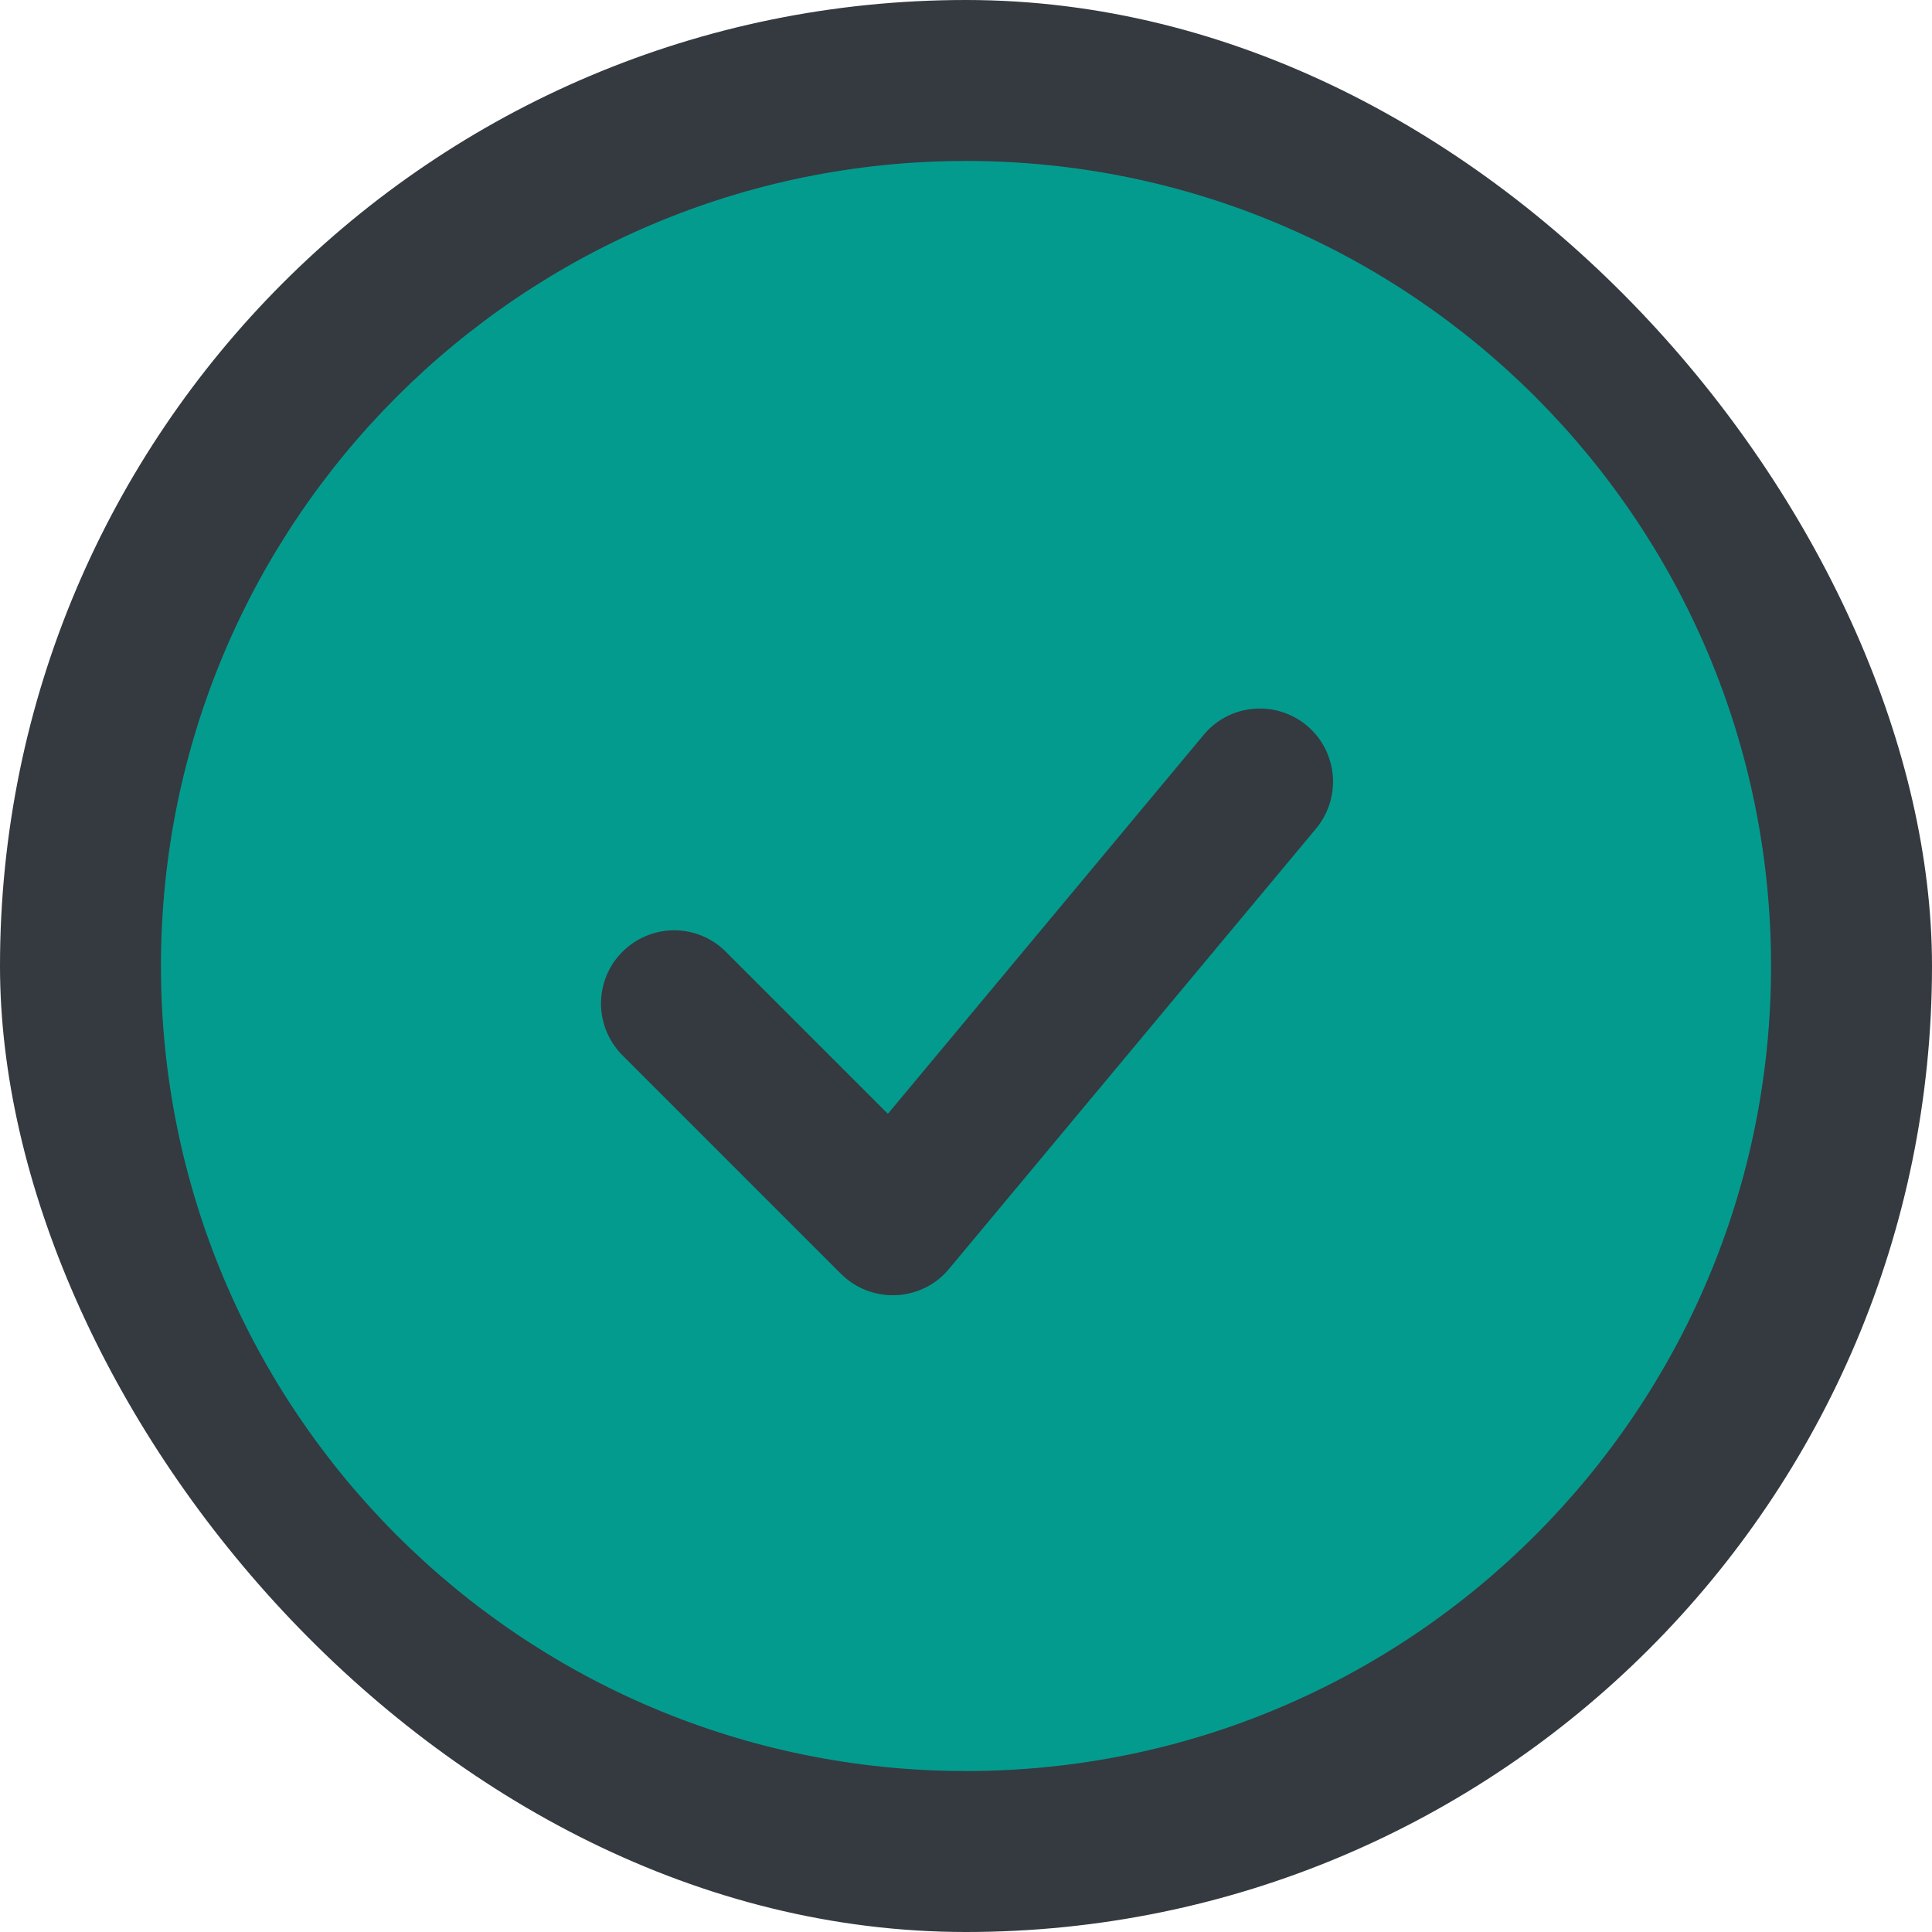 <svg width="16" height="16" viewBox="0 0 16 16" fill="none" xmlns="http://www.w3.org/2000/svg">
<rect width="16" height="16" rx="8" fill="#343A40"/>
<path fill-rule="evenodd" clip-rule="evenodd" d="M8 1.333C4.318 1.333 1.333 4.318 1.333 8C1.333 11.682 4.318 14.667 8 14.667C11.682 14.667 14.667 11.682 14.667 8C14.667 4.318 11.682 1.333 8 1.333ZM10.89 6.873C10.943 6.812 10.983 6.741 11.009 6.664C11.034 6.588 11.044 6.507 11.038 6.426C11.031 6.346 11.009 6.267 10.972 6.195C10.935 6.123 10.884 6.06 10.822 6.008C10.759 5.956 10.688 5.918 10.61 5.894C10.533 5.87 10.452 5.863 10.371 5.871C10.291 5.879 10.213 5.903 10.142 5.942C10.071 5.981 10.009 6.034 9.959 6.097L7.353 9.224L6.004 7.875C5.89 7.764 5.737 7.703 5.578 7.704C5.419 7.706 5.267 7.77 5.155 7.882C5.042 7.994 4.979 8.146 4.977 8.305C4.976 8.464 5.037 8.617 5.147 8.732L6.965 10.55C7.025 10.609 7.096 10.656 7.175 10.686C7.253 10.716 7.337 10.73 7.421 10.726C7.505 10.723 7.588 10.701 7.663 10.664C7.739 10.627 7.805 10.574 7.859 10.509L10.89 6.873Z" fill="#049B8F"/>
</svg>
